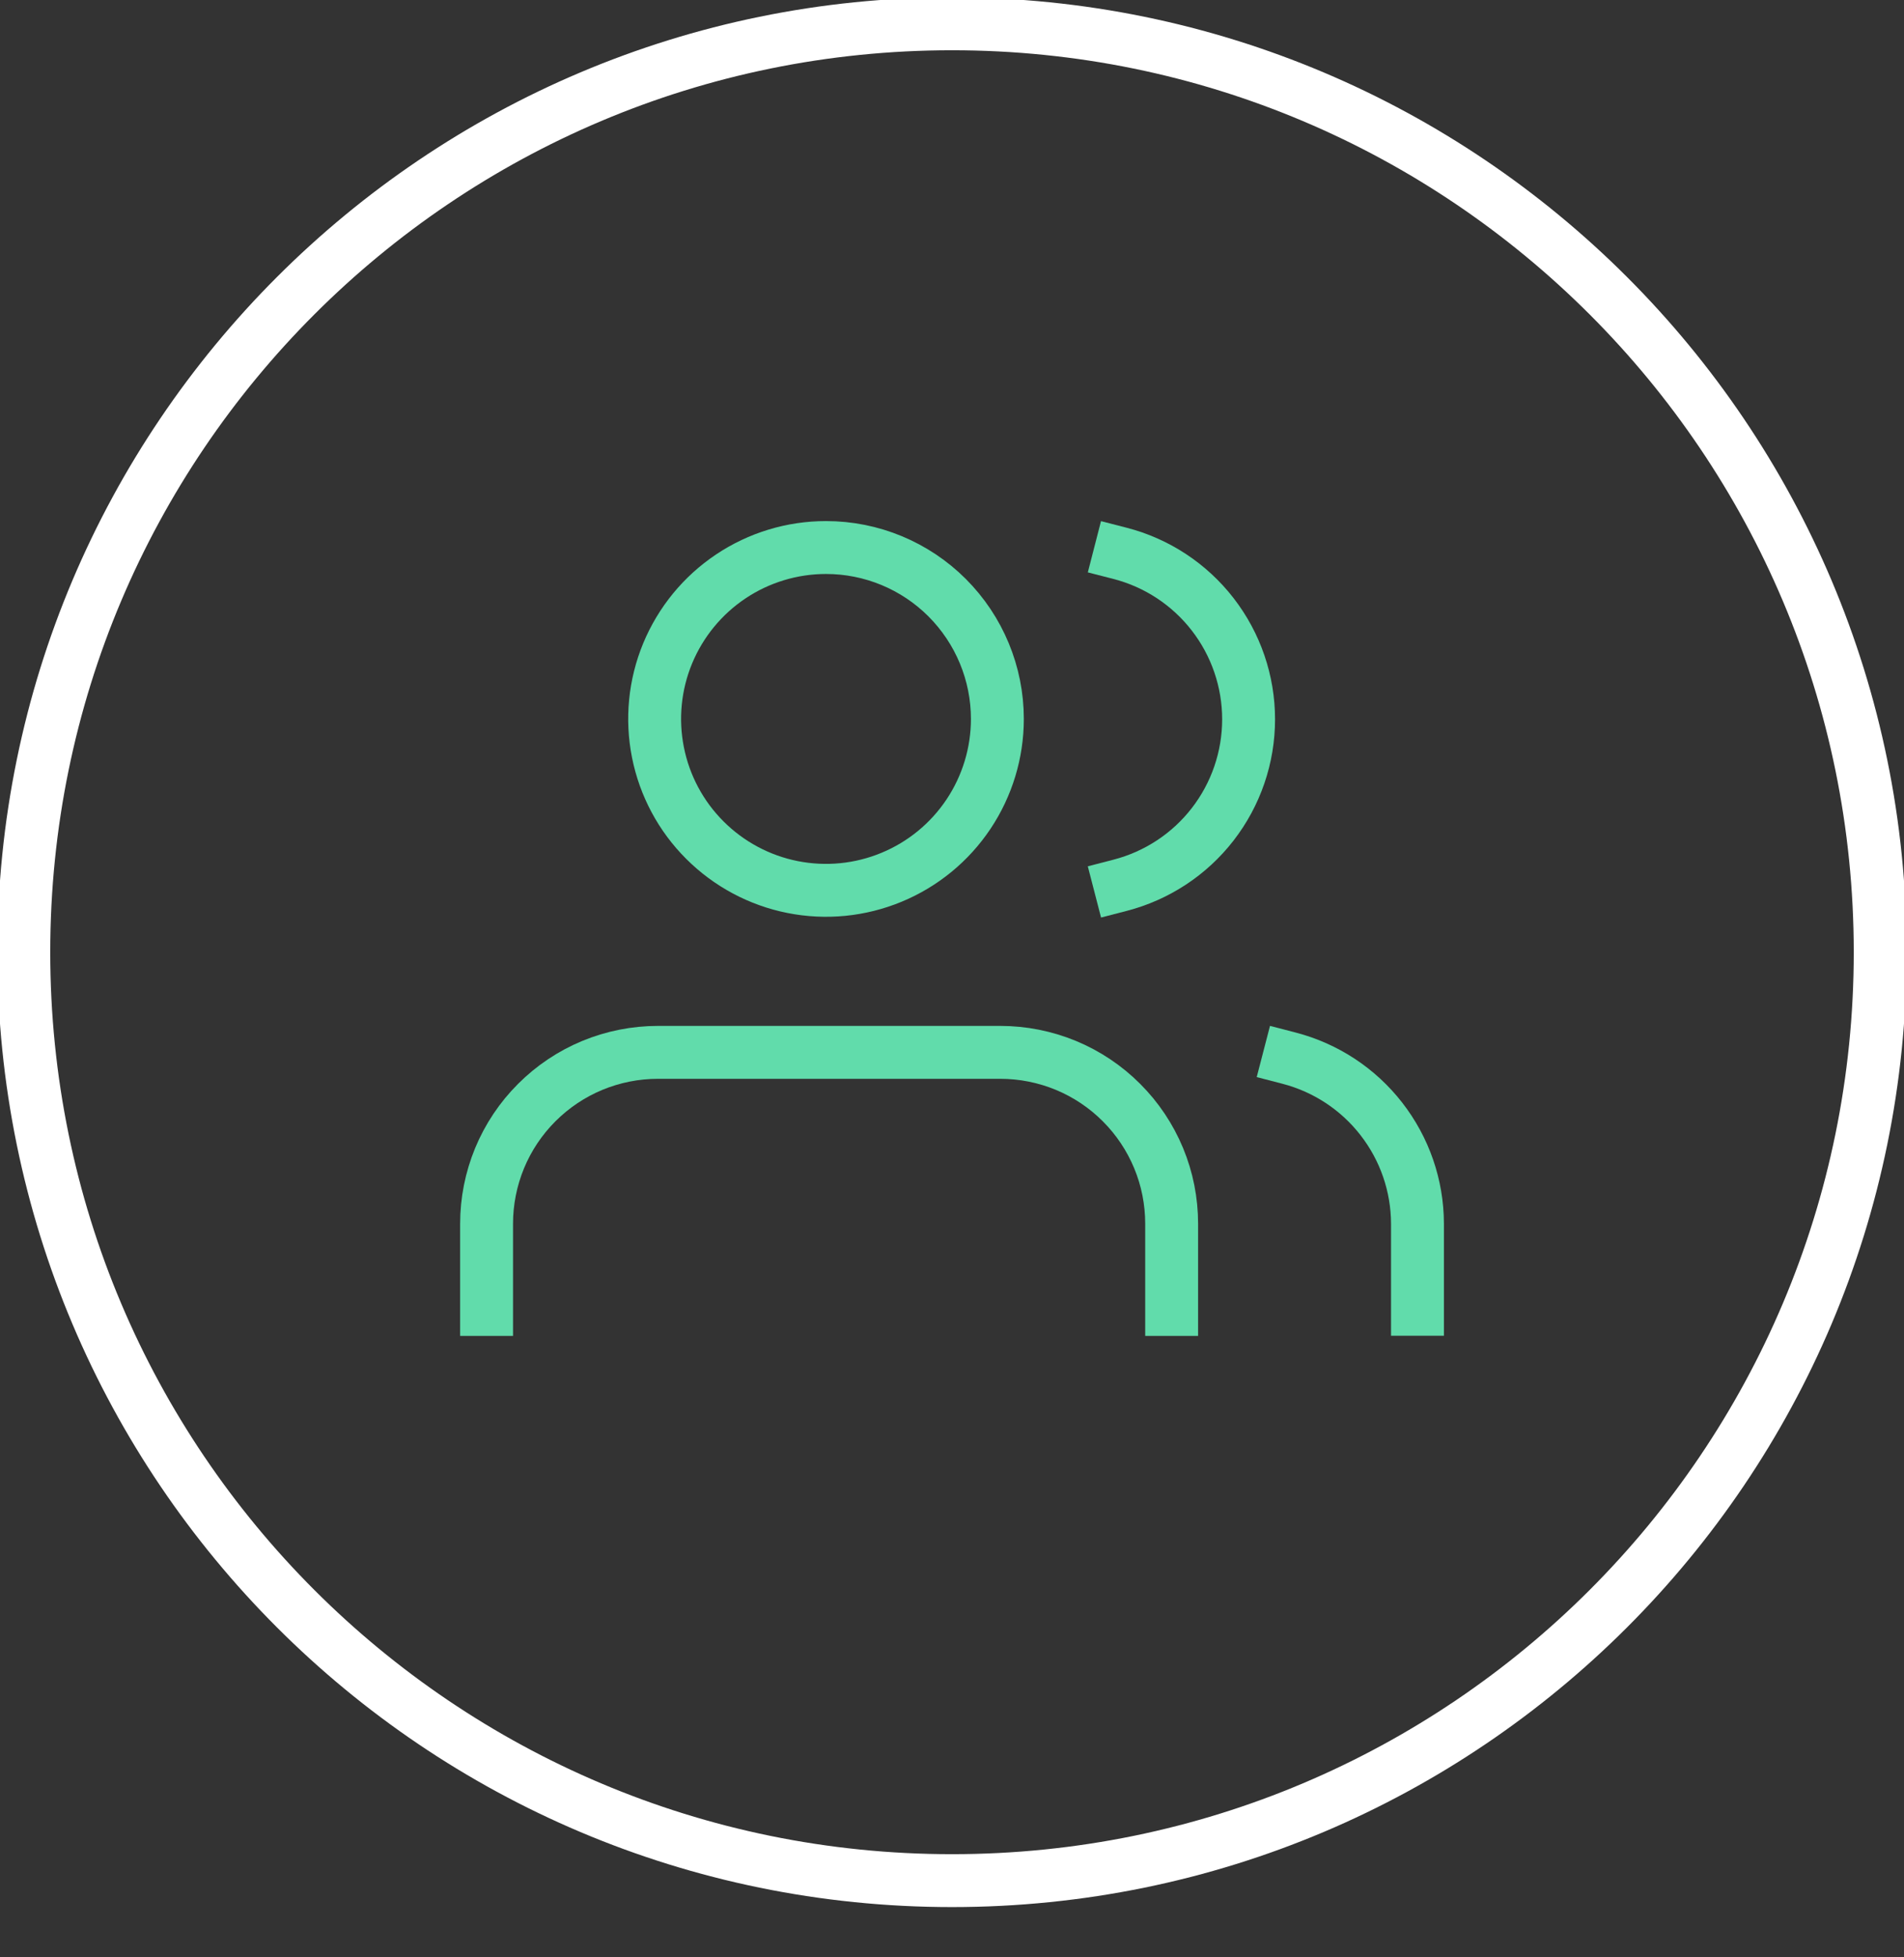 <svg width="36" height="37" viewBox="0 0 36 37" fill="none" xmlns="http://www.w3.org/2000/svg">
<rect x="0" y="0" width="36" height="37" fill="#333333" stroke="none"/>
<path d="M22.153 24.753V23.133C22.153 22.707 22.07 22.286 21.907 21.893C21.744 21.5 21.505 21.142 21.204 20.842C20.904 20.541 20.546 20.302 20.153 20.139C19.76 19.977 19.339 19.893 18.913 19.893H12.44C12.014 19.893 11.593 19.977 11.2 20.139C10.807 20.302 10.45 20.541 10.149 20.842C9.848 21.142 9.609 21.5 9.446 21.893C9.284 22.286 9.2 22.707 9.2 23.133V24.753" stroke="#61DCAB" stroke-linecap="square" stroke-linejoin="round"/>
<path d="M18.858 13.59C18.858 14.231 18.668 14.857 18.312 15.39C17.956 15.923 17.45 16.338 16.858 16.583C16.265 16.829 15.614 16.893 14.986 16.768C14.357 16.643 13.78 16.334 13.327 15.881C12.873 15.428 12.565 14.851 12.44 14.222C12.315 13.594 12.379 12.942 12.624 12.35C12.87 11.758 13.285 11.252 13.818 10.896C14.35 10.54 14.977 10.35 15.618 10.35C16.477 10.35 17.301 10.691 17.909 11.299C18.516 11.907 18.858 12.731 18.858 13.59Z" stroke="#61DCAB" stroke-linecap="square" stroke-linejoin="round"/>
<path d="M26.801 24.75V23.13C26.799 22.413 26.559 21.718 26.119 21.152C25.68 20.586 25.065 20.182 24.371 20.002" stroke="#61DCAB" stroke-linecap="square" stroke-linejoin="round"/>
<path d="M21.177 10.46C21.873 10.639 22.489 11.045 22.929 11.613C23.369 12.181 23.608 12.879 23.608 13.597C23.608 14.316 23.369 15.014 22.929 15.582C22.489 16.15 21.873 16.555 21.177 16.735" stroke="#61DCAB" stroke-linecap="square" stroke-linejoin="round"/>
<path d="M18 35.55C27.693 35.55 35.55 27.692 35.55 18C35.55 8.307 27.693 0.45 18 0.45C8.307 0.45 0.45 8.307 0.45 18C0.45 27.692 8.307 35.55 18 35.55Z" stroke="white"/>
</svg>
